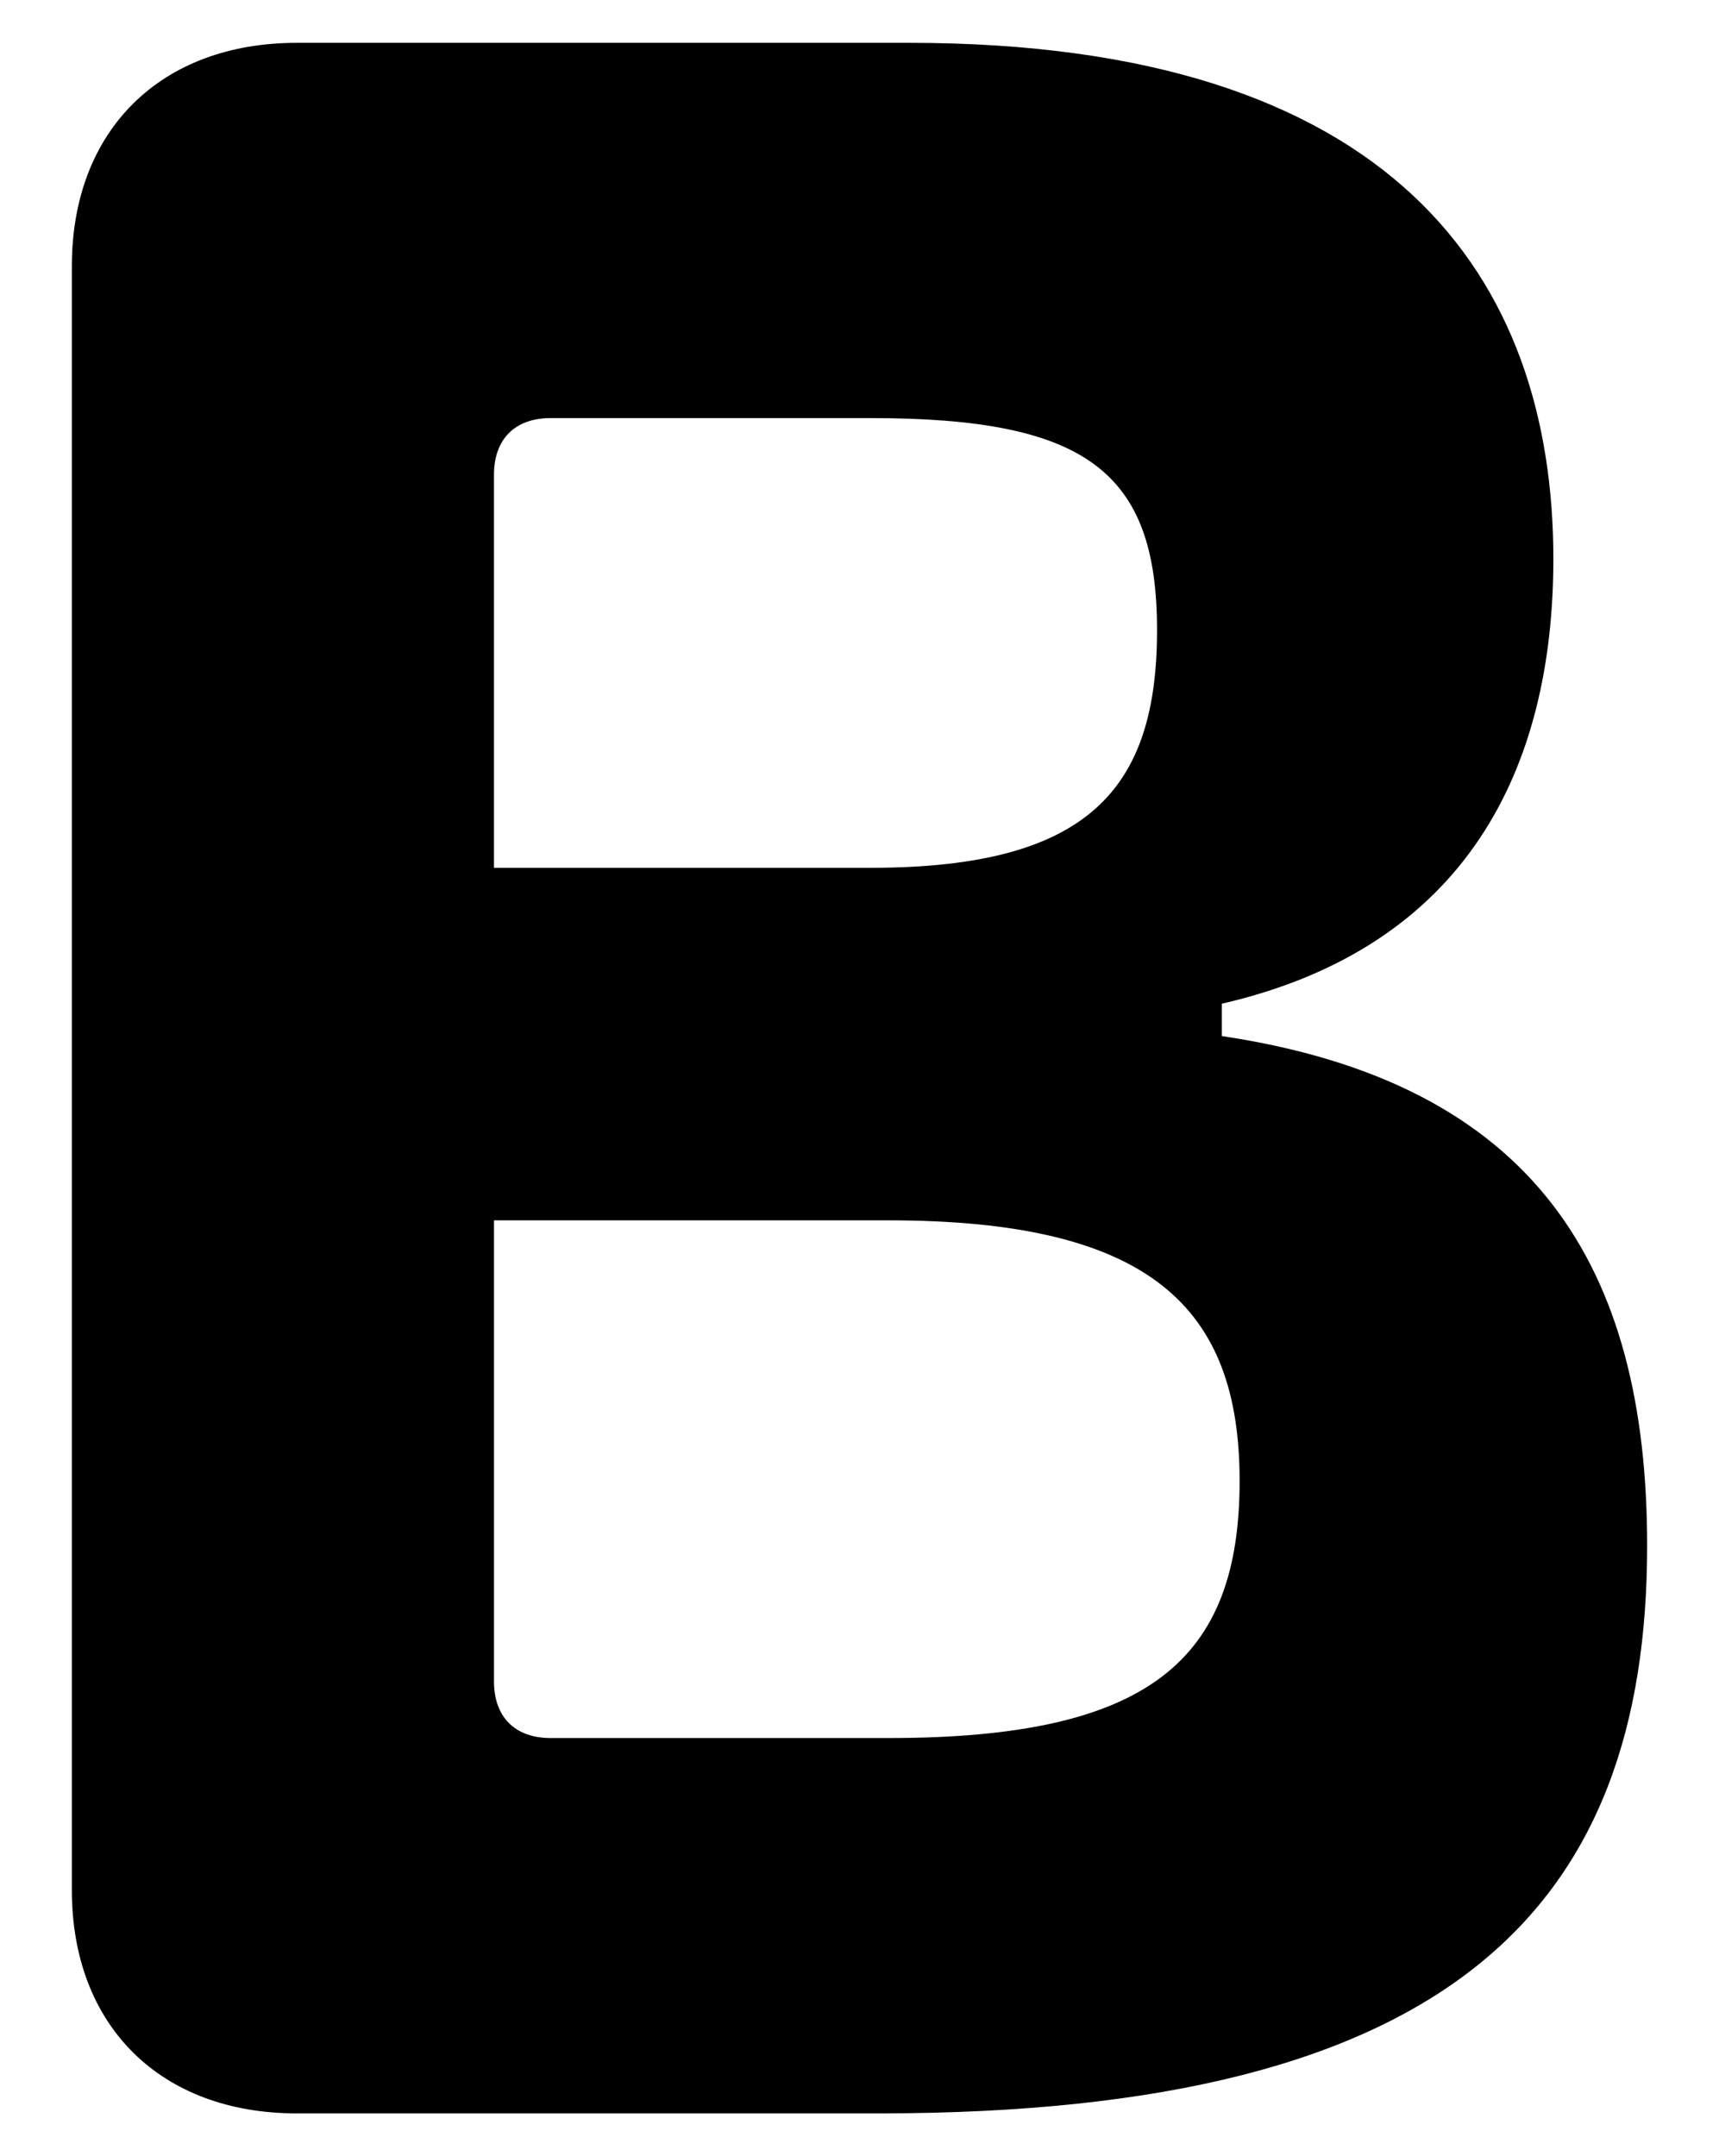 <?xml version="1.0" encoding="UTF-8"?>
<svg id="b" data-name="Layer 2" xmlns="http://www.w3.org/2000/svg" width="23.921" height="30" viewBox="0 0 23.921 30">
  <g id="c" data-name="Layer 1">
    <g>
      <path d="m1,26.298V3.702C1,1.811,2.237.596,4.128.596h8.53c6.729,0,8.958,3.264,8.958,7.18,0,2.903-1.193,5.401-4.614,6.189v.45c4.366.652,5.919,3.218,5.919,7.089,0,4.997-2.678,7.9-10.69,7.9H4.128c-1.891,0-3.128-1.215-3.128-3.106Zm11.118-14.224c3.038,0,3.983-1.103,3.983-3.309s-.99-2.948-3.983-2.948h-4.456c-.495,0-.788.292-.788.788v5.469h5.244Zm-4.456,12.108h4.703c3.624,0,4.885-1.08,4.885-3.579,0-2.408-1.238-3.624-4.885-3.624h-5.491v6.415c0,.495.293.788.788.788Z"/>
      <rect width="23.921" height="30" fill="none"/>
    </g>
  </g>
</svg>